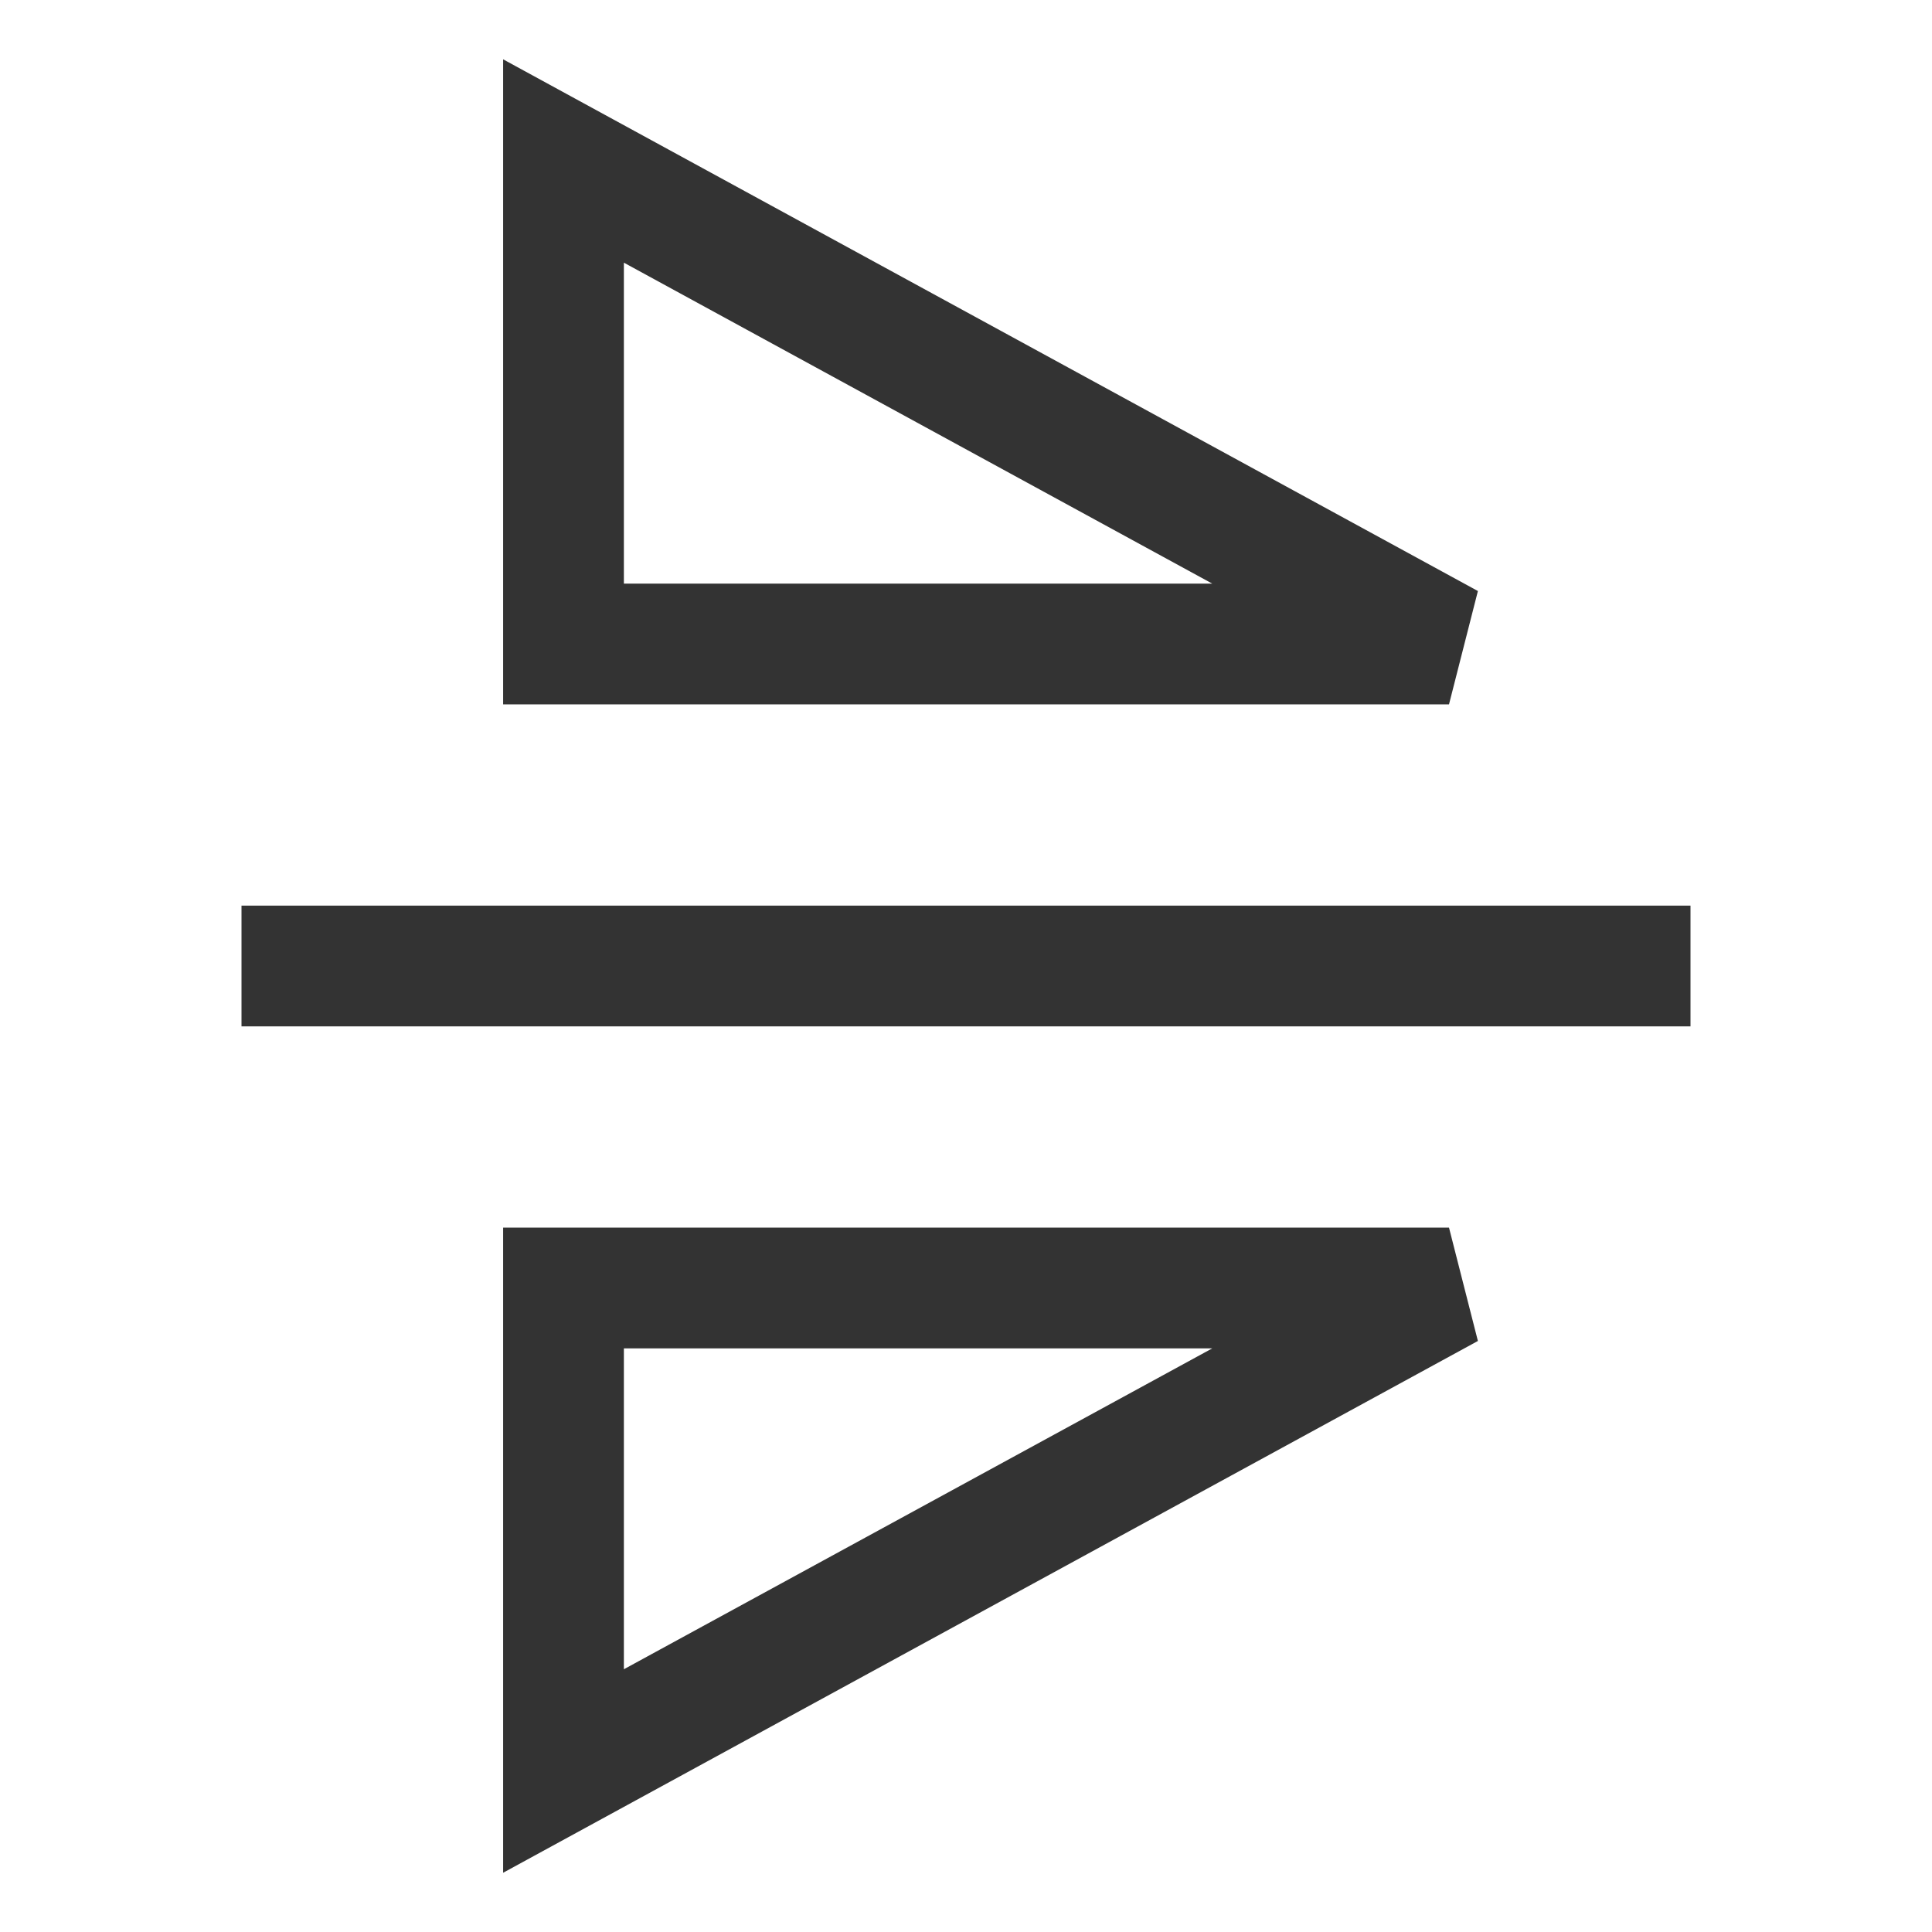 <?xml version="1.0" encoding="iso-8859-1"?>
<svg version="1.1" id="&#x56FE;&#x5C42;_1" xmlns="http://www.w3.org/2000/svg" xmlns:xlink="http://www.w3.org/1999/xlink" x="0px"
	 y="0px" viewBox="0 0 24 24" style="enable-background:new 0 0 24 24;" xml:space="preserve">
<rect x="3" y="11.25" style="fill:#333333;" width="18" height="1.5"/>
<path style="fill:#333333;" d="M18,8.75H6.25V0.737l12.109,6.605L18,8.75z M7.75,7.25h7.309L7.75,3.263V7.25z"/>
<path style="fill:#333333;" d="M6.25,23.264V15.25H18l0.359,1.408L6.25,23.264z M7.75,16.75v3.986l7.309-3.986H7.75z"/>
</svg>






